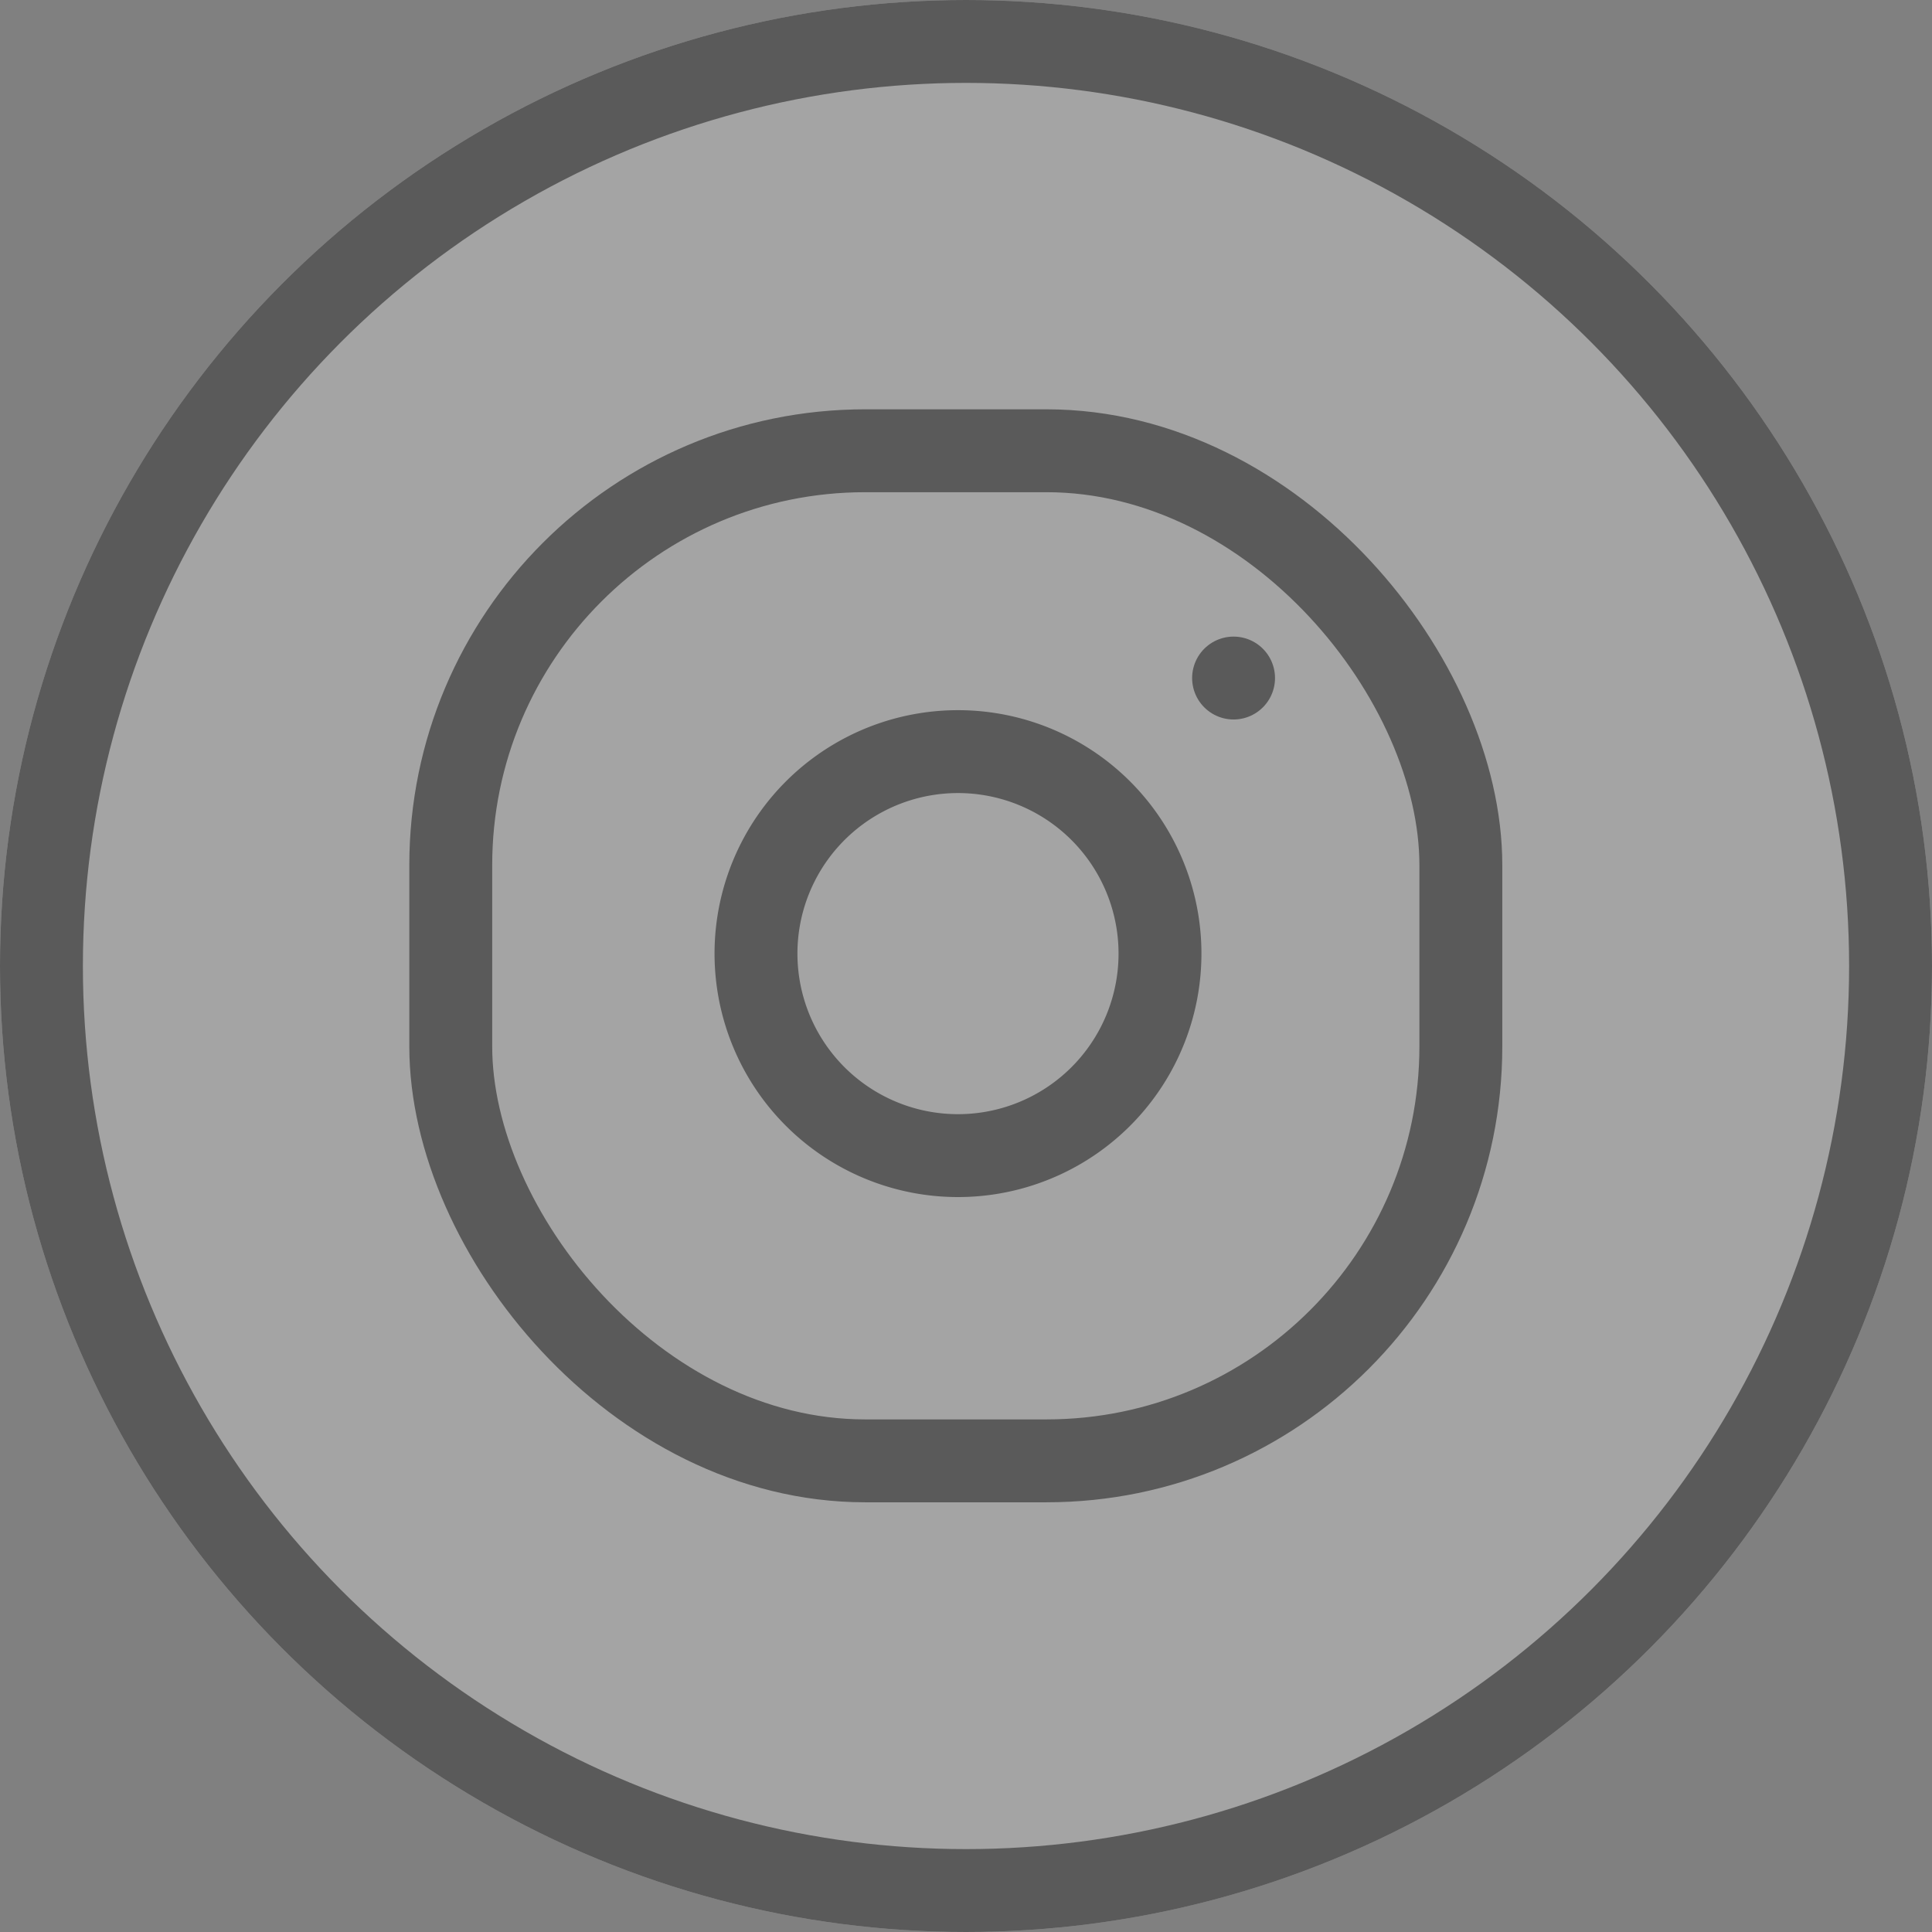<svg xmlns="http://www.w3.org/2000/svg" viewBox="0 0 23.308 23.308"><rect x="0" y="0" width="23.308" height="23.308" fill="#808080" stroke="none"/><defs><style>.a{opacity:0.3;}.b{fill:#f8f8f8;}.b,.c{stroke:#000;}.c,.e{fill:none;}.c{stroke-linecap:round;stroke-linejoin:round;}.d{stroke:none;}</style></defs><g class="a"><g class="b" transform="translate(0 0)"><ellipse class="d" cx="11.654" cy="11.654" rx="11.654" ry="11.654"/><ellipse class="e" cx="11.654" cy="11.654" rx="11.154" ry="11.154"/></g><g transform="translate(5.438 5.438)"><rect class="c" width="12.186" height="12.186" rx="5" transform="translate(0 0)"/><path class="c" d="M12.891,10.036a2.437,2.437,0,1,1-2.053-2.053A2.437,2.437,0,0,1,12.891,10.036Z" transform="translate(-4.361 -4.327)"/><line class="c" transform="translate(9.444 2.742)"/></g></g></svg>